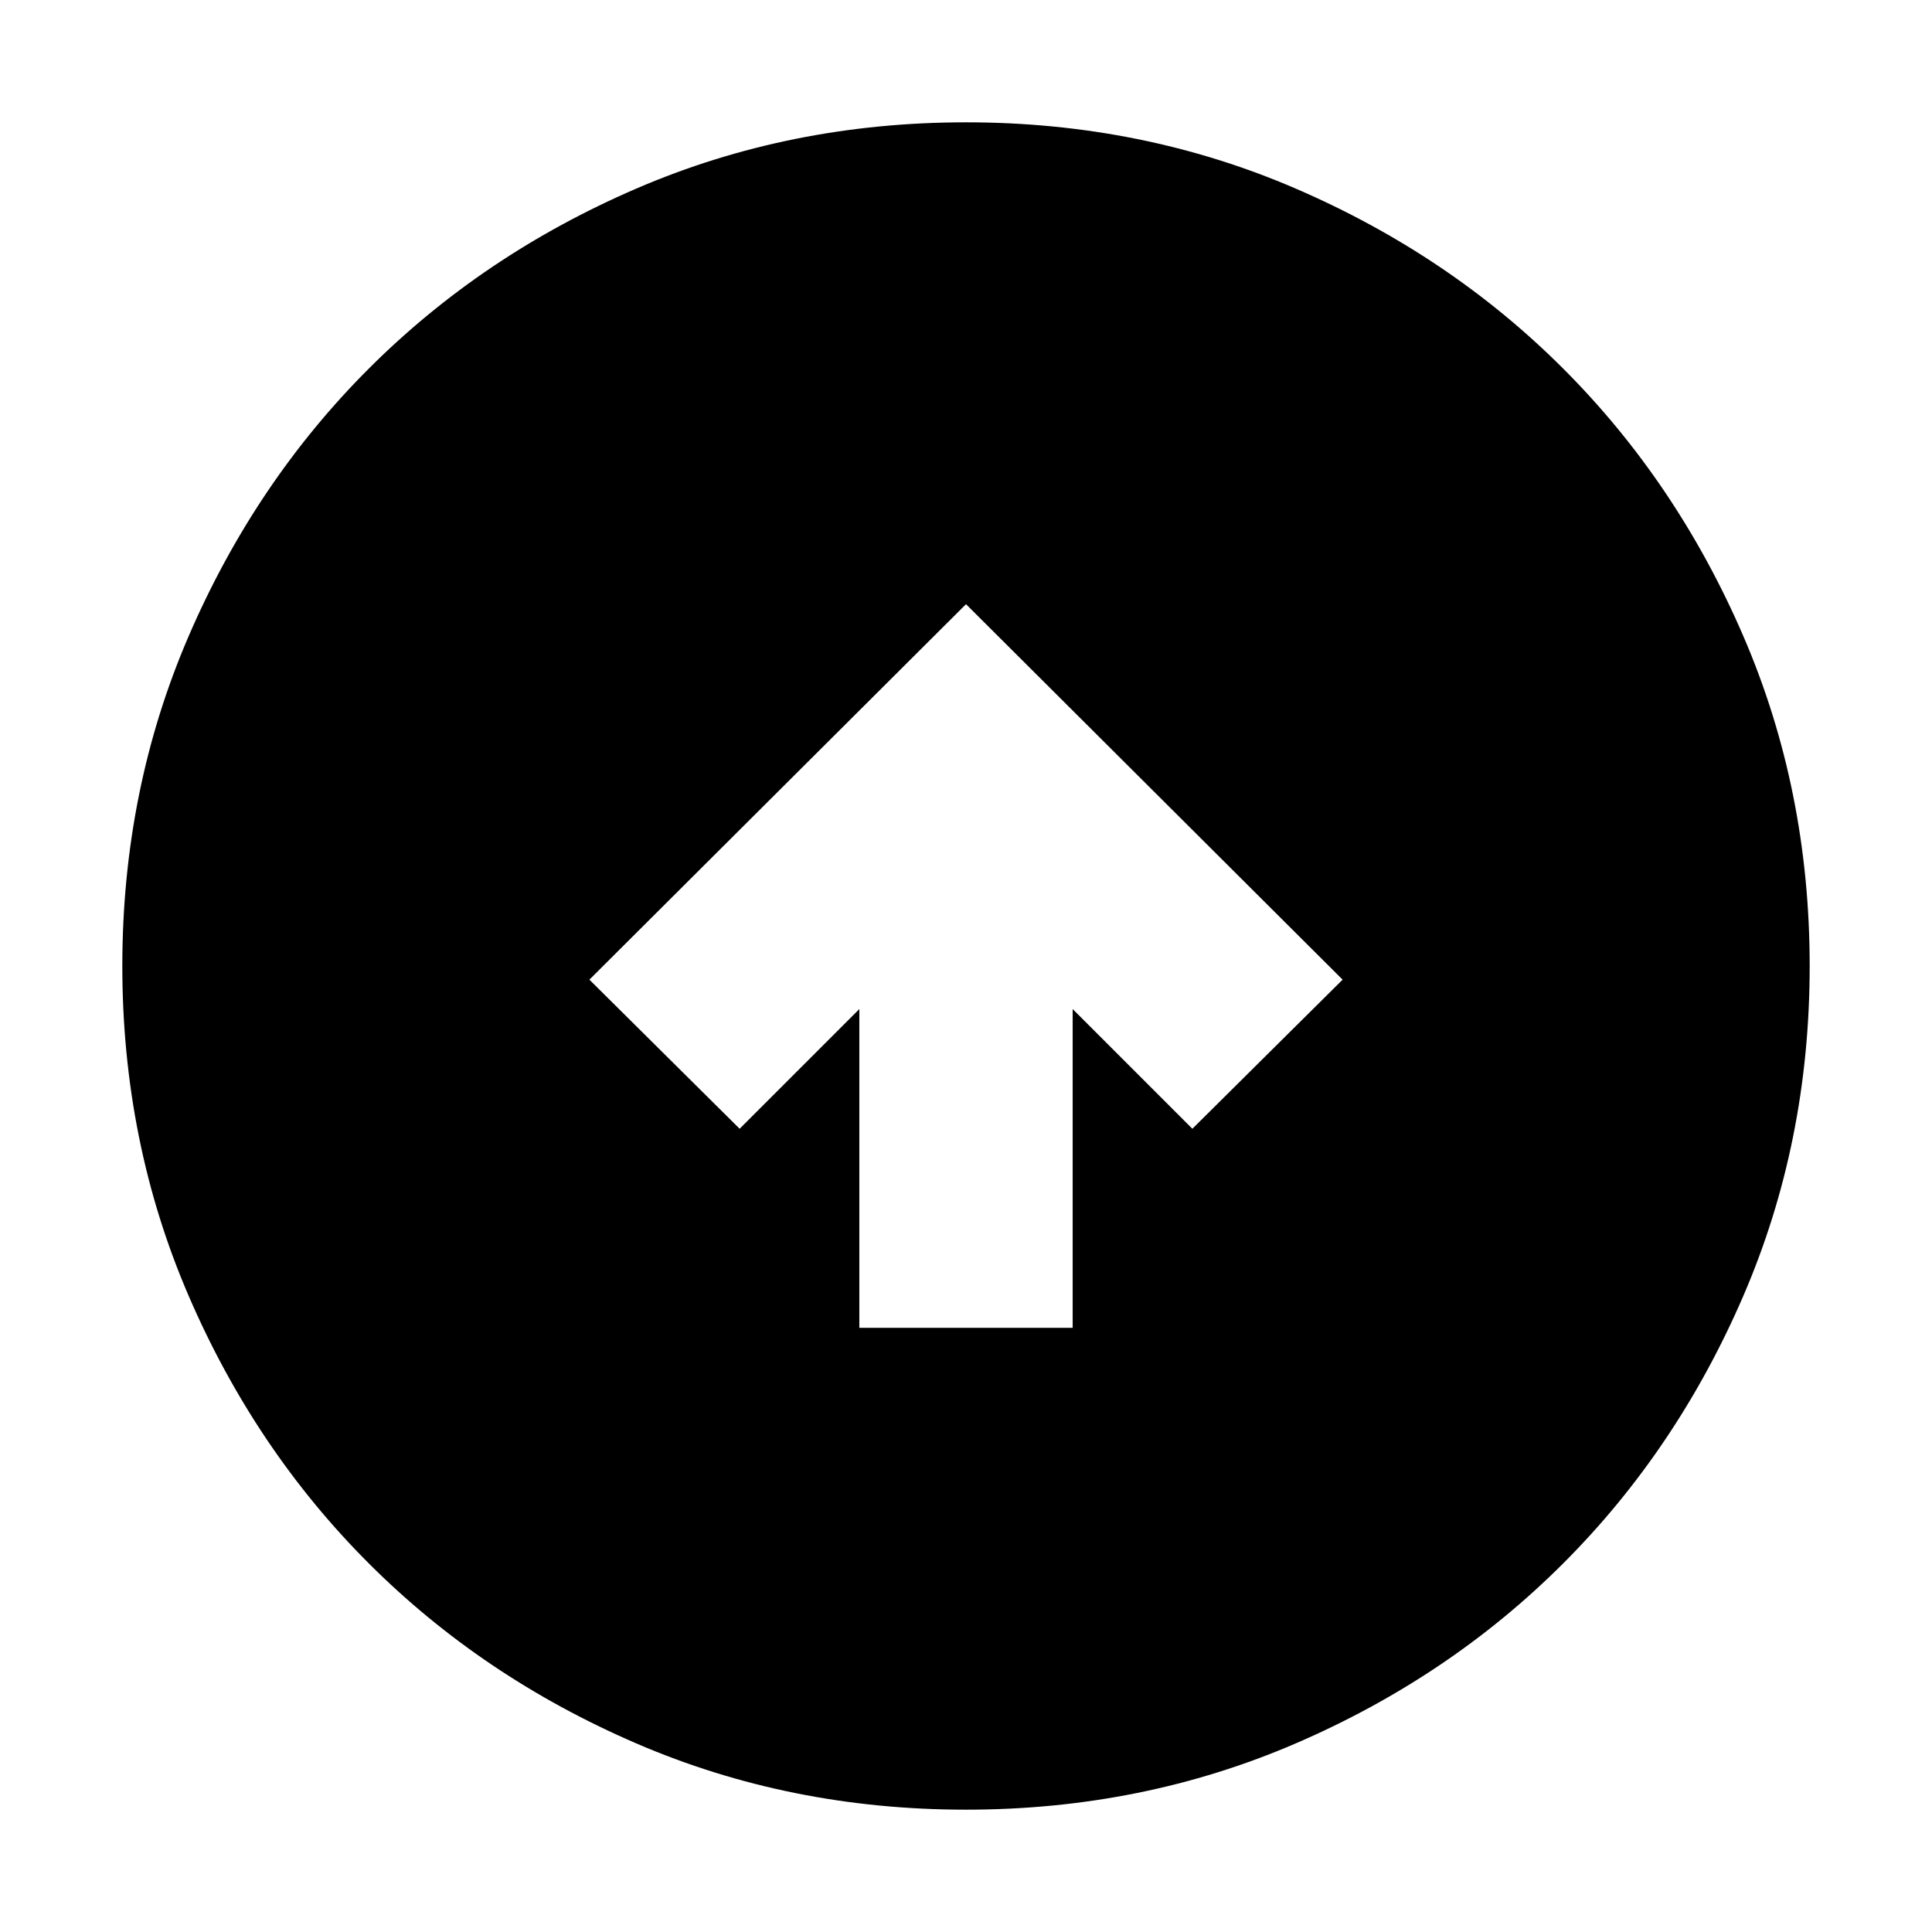 <svg xmlns="http://www.w3.org/2000/svg" height="24" viewBox="0 -960 960 960" width="24"><path d="M426.999-300.216h106.002v-158.391l59.478 59.478 74.653-74.088L480-659.784 292.868-473.217l74.653 74.088 59.478-59.478v158.391ZM480-60.782q-87.522 0-163.906-32.96-76.385-32.96-132.888-89.464-56.504-56.503-89.464-132.888Q60.782-392.478 60.782-480t32.96-163.906q32.96-76.385 89.464-132.888 56.503-56.504 132.888-89.464 76.384-32.96 163.906-32.96t163.906 32.96q76.385 32.96 132.888 89.464 56.504 56.503 89.464 132.888 32.96 76.384 32.96 163.906t-32.96 163.906q-32.96 76.385-89.464 132.888-56.503 56.504-132.888 89.464Q567.522-60.782 480-60.782Z"/></svg>
